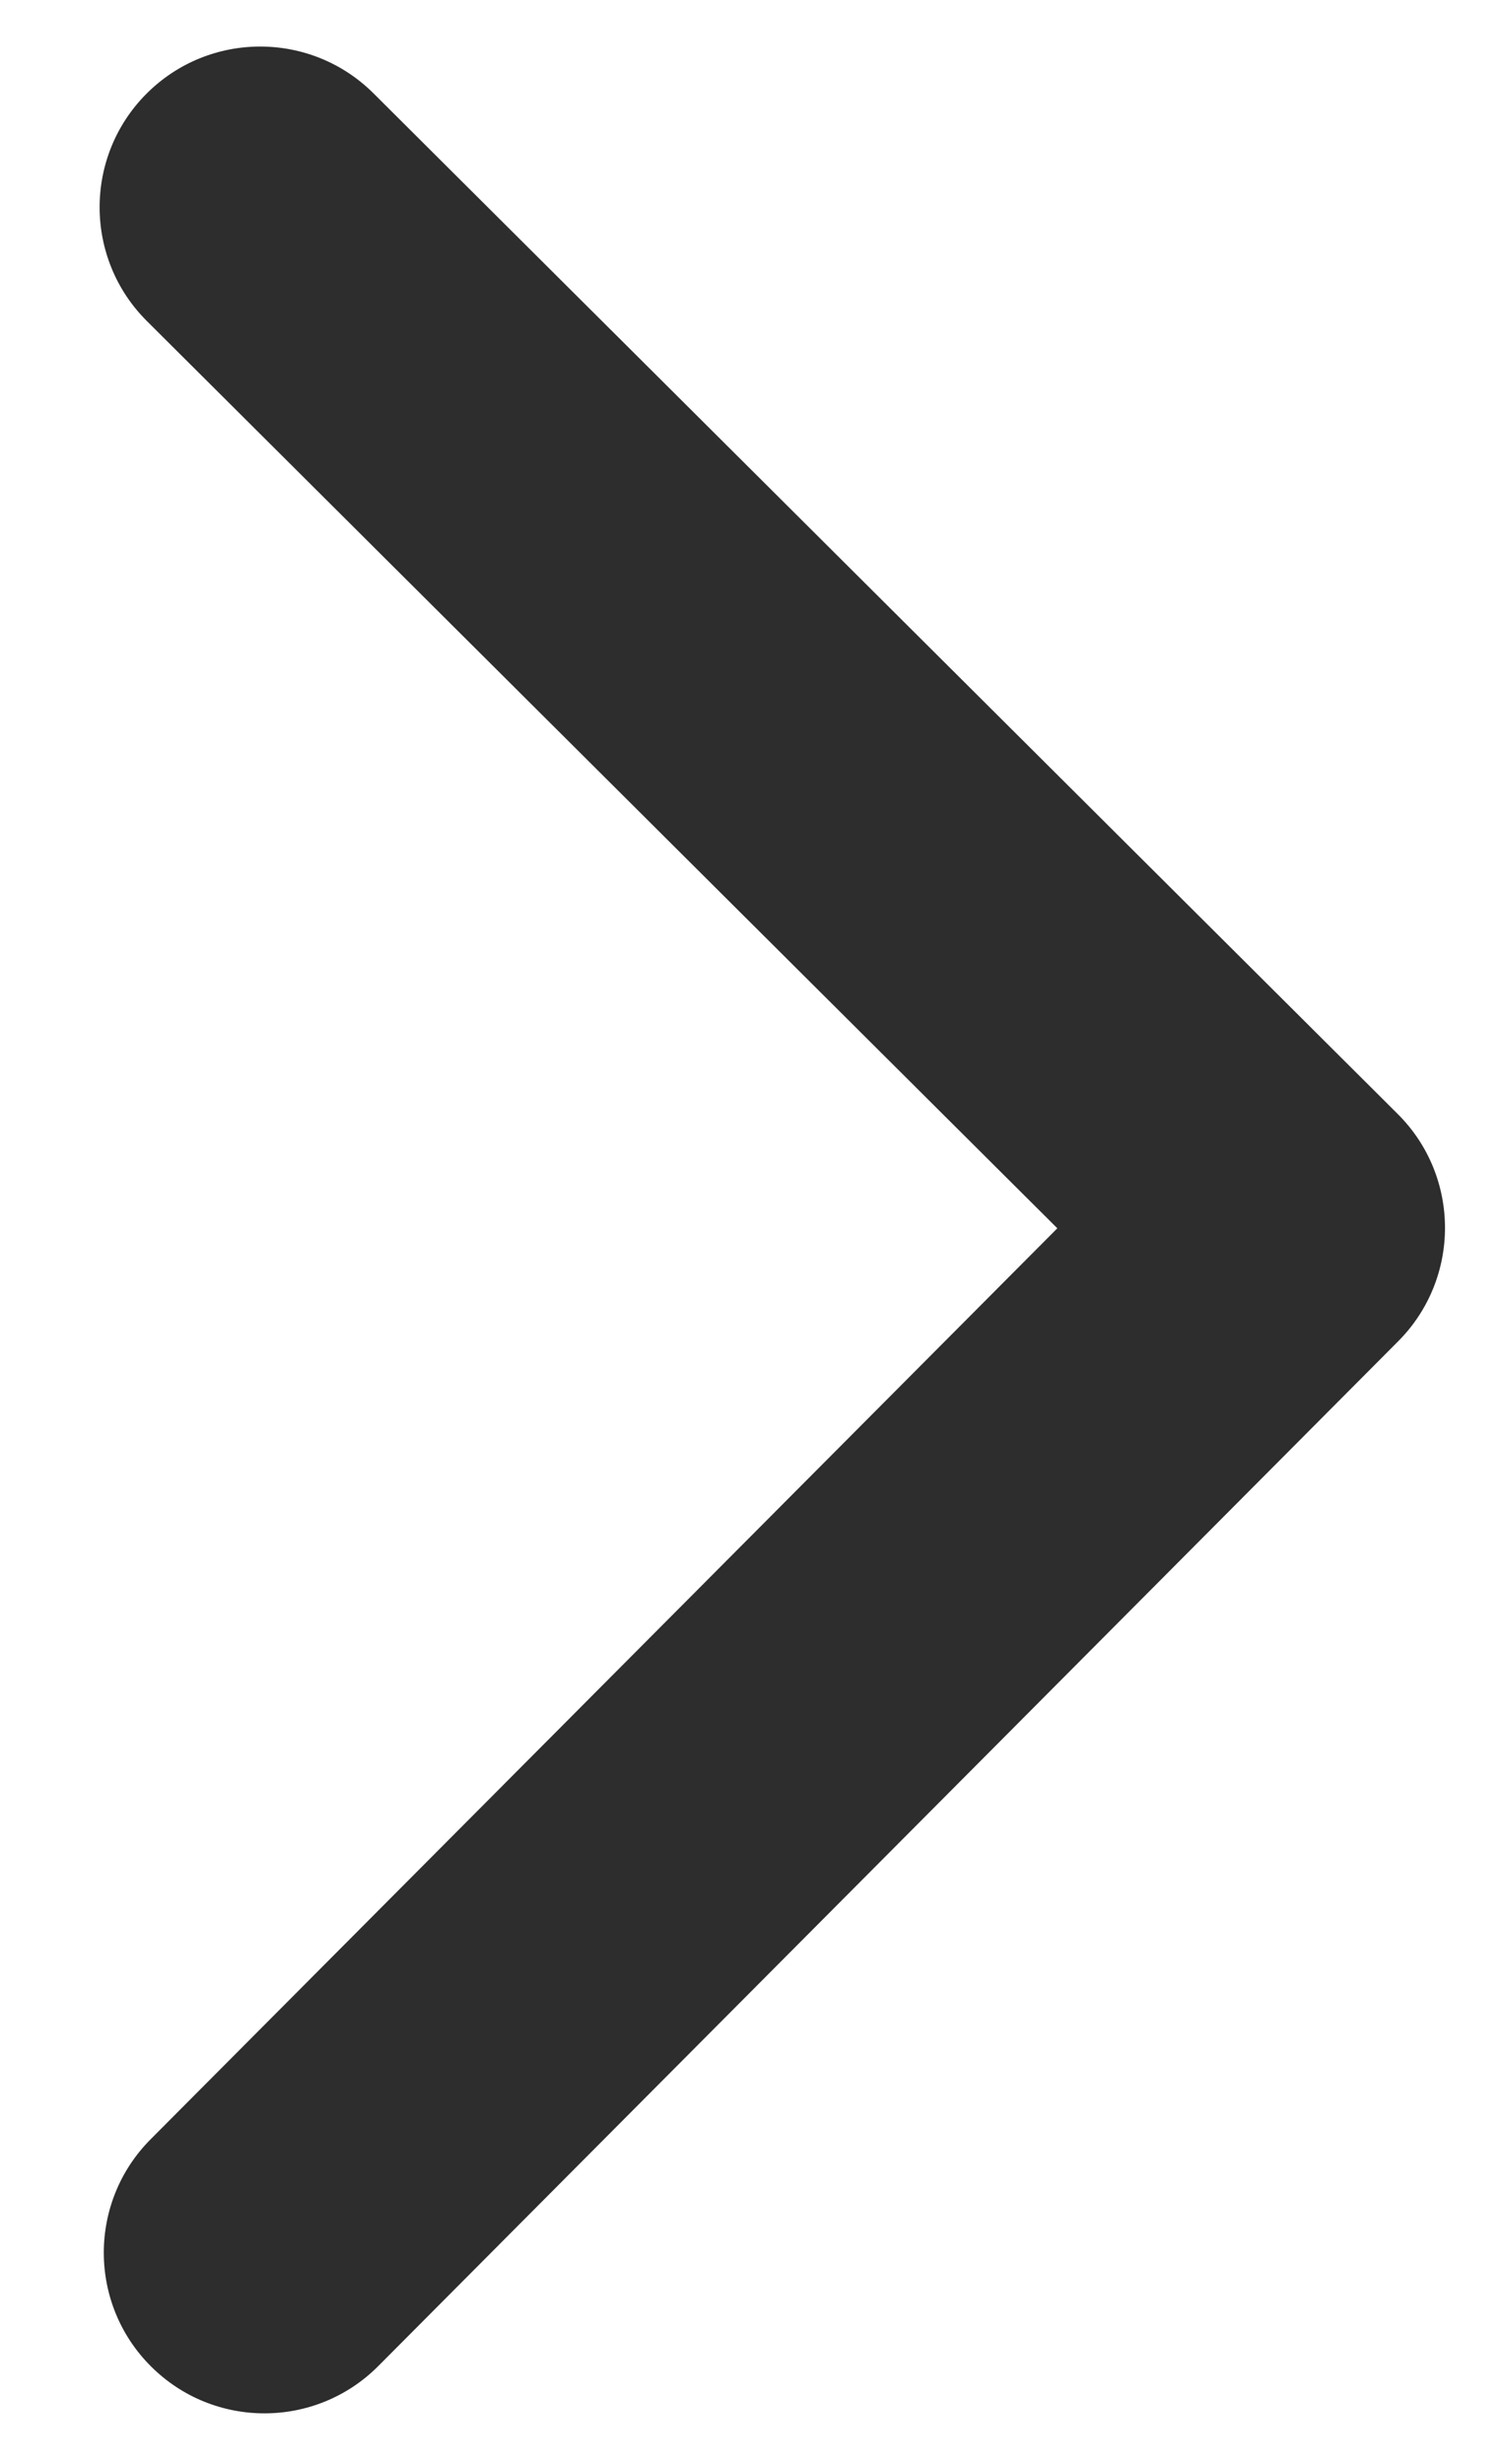 <svg width="14" height="23" viewBox="0 0 14 23" fill="none" xmlns="http://www.w3.org/2000/svg">
<path d="M13.059 12.519C13.643 11.932 13.641 10.982 13.054 10.398L3.489 0.872C2.902 0.287 1.952 0.289 1.367 0.876C0.783 1.463 0.785 2.413 1.372 2.997L9.875 11.465L1.407 19.968C0.822 20.555 0.824 21.505 1.411 22.089C1.998 22.674 2.948 22.672 3.533 22.085L13.059 12.519ZM11.003 12.963L11.999 12.961L11.993 9.961L10.997 9.963L11.003 12.963Z" fill="#2D2D2D"/>
</svg>
